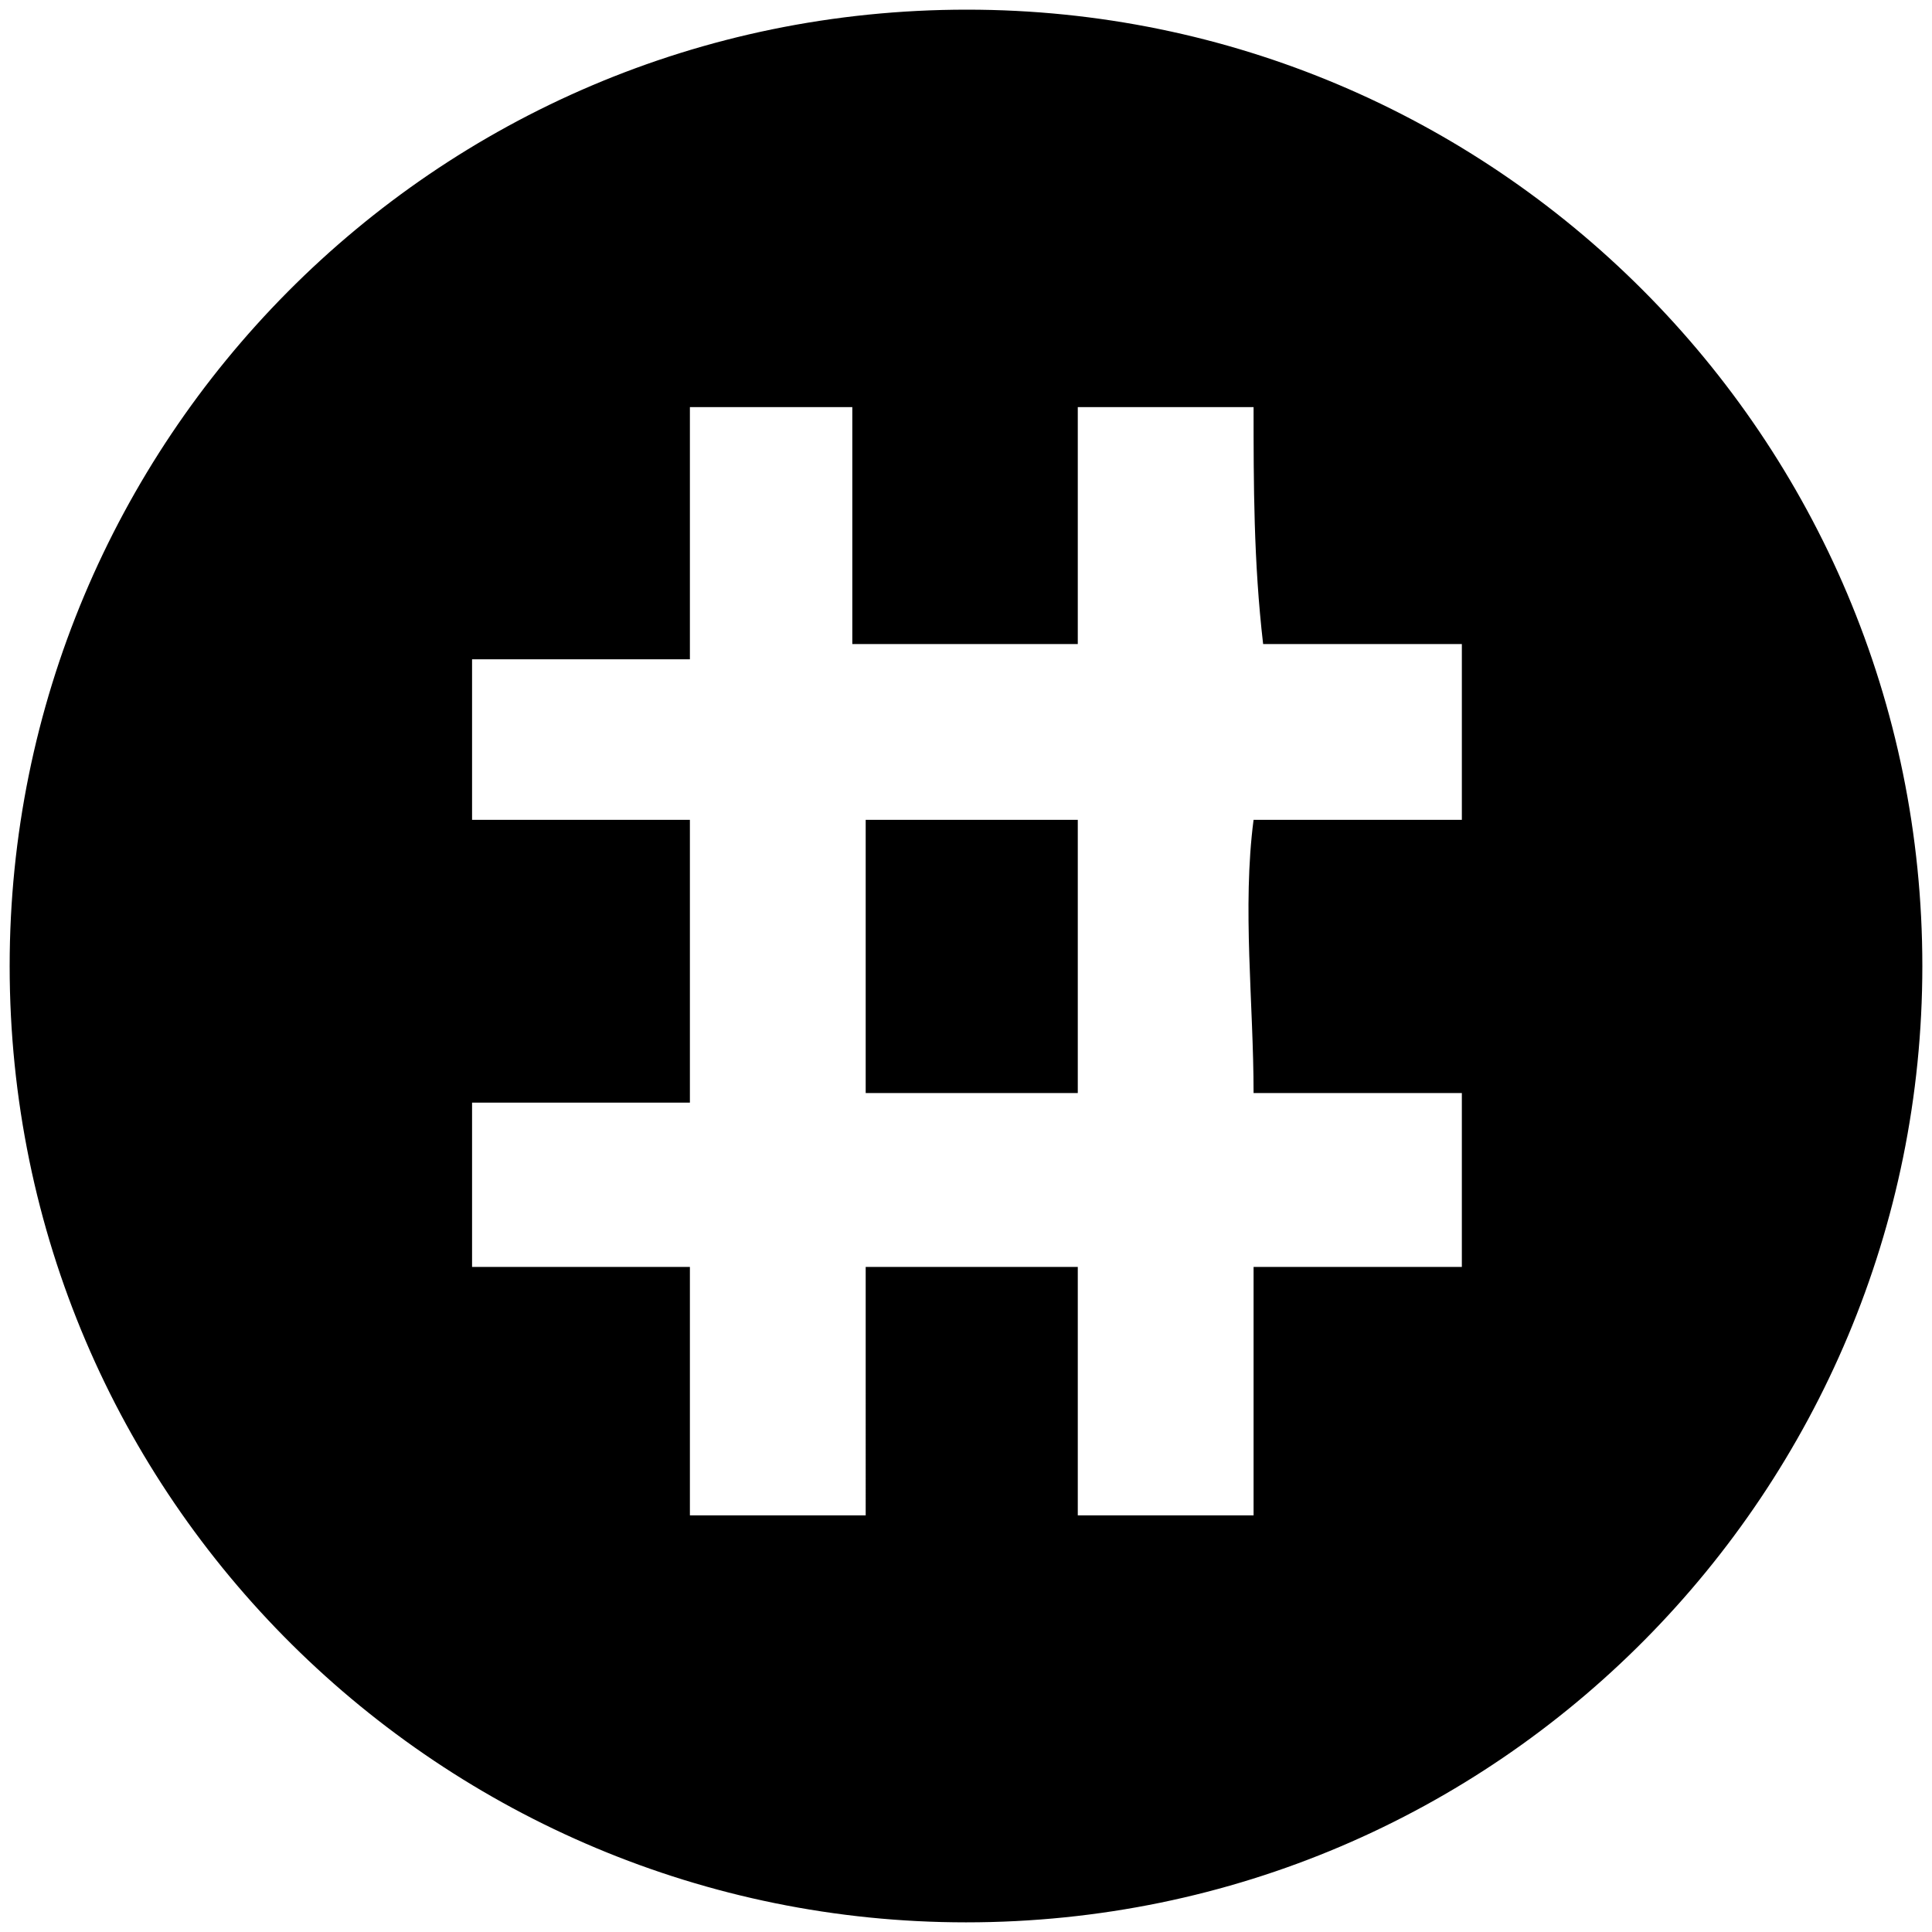 <svg xmlns="http://www.w3.org/2000/svg" width="1000" height="1000">
  <path d="M500.496 5c272.968 0 494.507 221.54 494.507 495.002 0 270.495-218.572 495.001-495.001 495.001C229.506 995.003 5 776.431 5 500.002 5 229.506 223.572 5 500.496 5zM244.341 655.771H357.09v128.572h90.99V655.771h109.78v128.572h90.99V655.771h107.8v-90H648.848c0-46.484-5.934-95.934 0-141.429h107.803v-90.99H653.793c-4.945-42.527-4.945-83.076-4.945-122.637H557.86v122.638H441.155V210.715H357.09v130.55H244.341v83.077H357.09v146.374H244.341zm203.737-90V424.342H557.86v141.43z" style="fill:#000;fill-opacity:1;fill-rule:nonzero;stroke:none;"/>
</svg>
